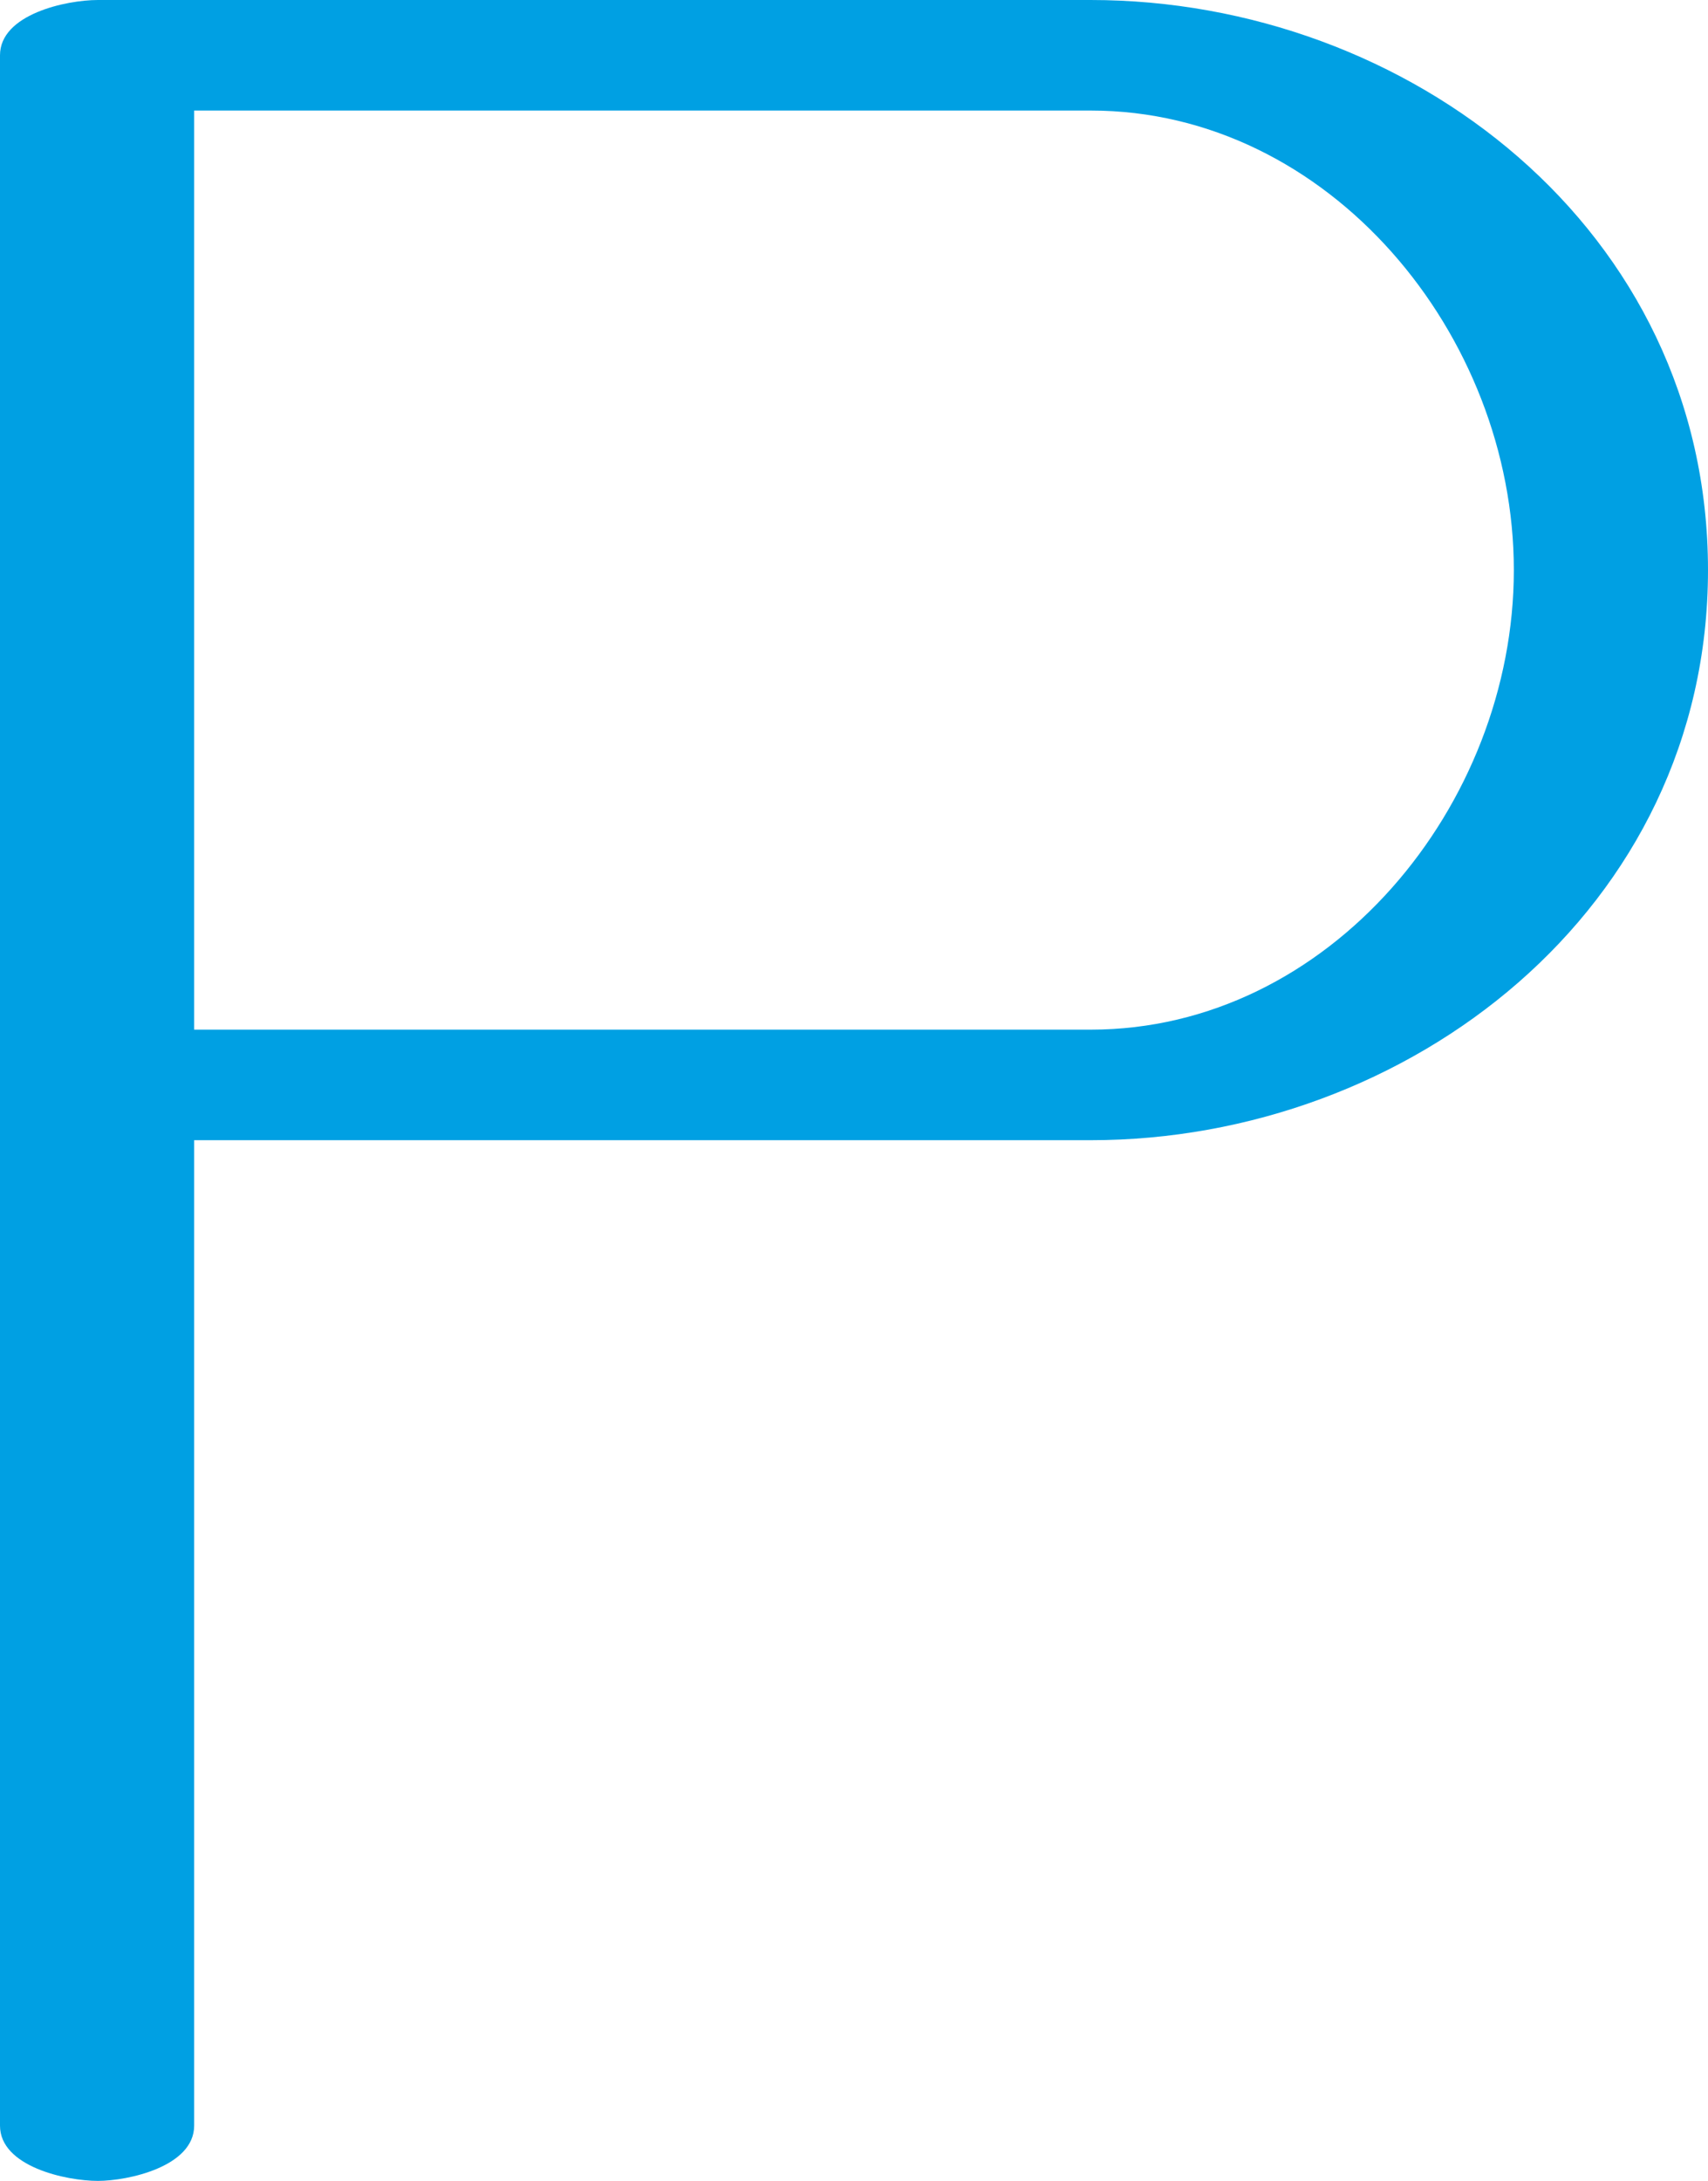 <?xml version="1.0" encoding="UTF-8"?>
<!DOCTYPE svg PUBLIC "-//W3C//DTD SVG 1.1//EN" "http://www.w3.org/Graphics/SVG/1.1/DTD/svg11.dtd">
<!-- Creator: CorelDRAW X8 -->
<svg xmlns="http://www.w3.org/2000/svg" xml:space="preserve" width="1082px" height="1381px" version="1.1" style="shape-rendering:geometricPrecision; text-rendering:geometricPrecision; image-rendering:optimizeQuality; fill-rule:evenodd; clip-rule:evenodd"
viewBox="0 0 1082 1381"
 xmlns:xlink="http://www.w3.org/1999/xlink">
 <defs>
  <style type="text/css">
   <![CDATA[
    .fil0 {fill:#00A0E3;fill-rule:nonzero}
   ]]>
  </style>
 </defs>
 <g id="Layer_x0020_1">
  <path class="fil0" d="M123 1346l0 -624 568 0c201,0 391,-146 391,-361 0,-216 -190,-361 -391,-361l-629 0c-20,0 -62,9 -62,35l0 1311c0,26 42,35 62,35 19,0 61,-9 61,-35zm0 -1276l568 0c151,0 268,142 268,291 0,149 -117,291 -268,291l-568 0 0 -582z"/>
 </g>
</svg>
